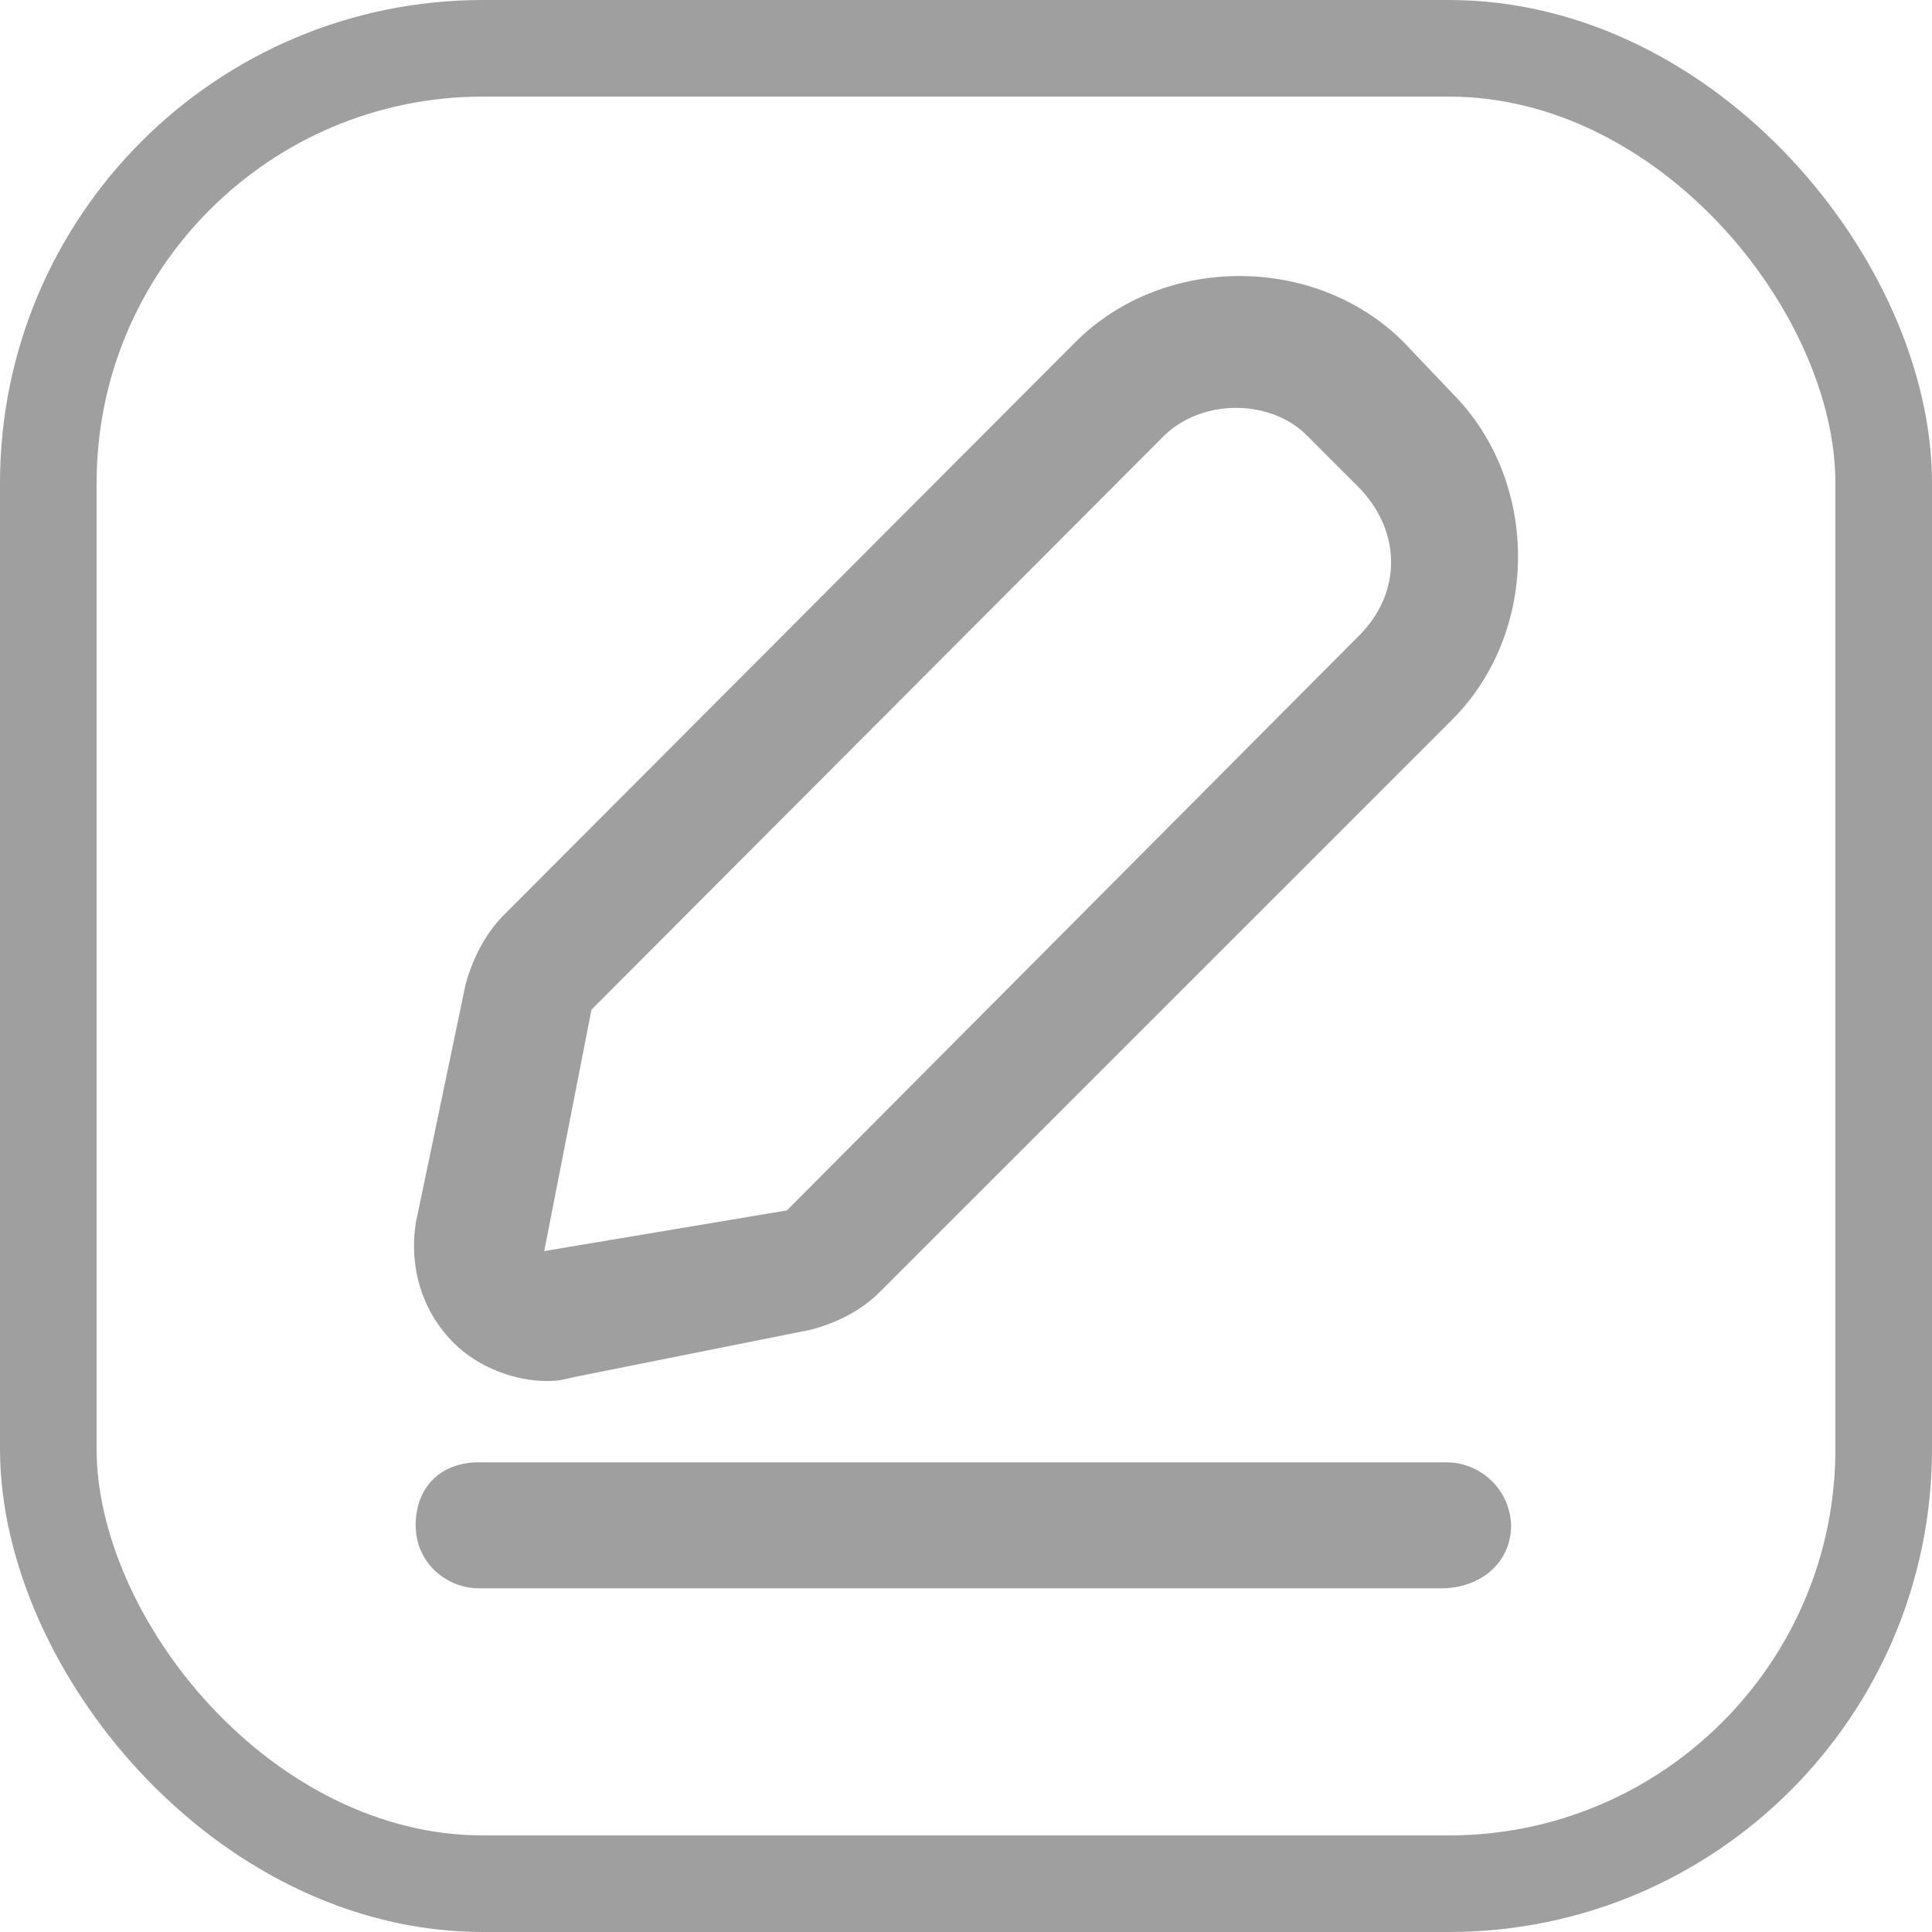 <svg width="20" height="20" viewBox="0 0 20 20" fill="none" xmlns="http://www.w3.org/2000/svg">
<path d="M5.661 14.296C5.797 14.296 5.824 14.282 5.946 14.255L8.391 13.766C8.649 13.698 8.907 13.576 9.11 13.372L15.032 7.451C15.942 6.541 15.942 4.979 15.032 4.069L14.529 3.54C13.619 2.63 12.044 2.63 11.134 3.54L5.213 9.475C5.023 9.665 4.887 9.936 4.819 10.194L4.303 12.666C4.235 13.128 4.371 13.576 4.697 13.902C4.955 14.16 5.335 14.296 5.661 14.296ZM6.123 10.452L12.044 4.517C12.438 4.124 13.158 4.124 13.538 4.517L14.054 5.033C14.516 5.495 14.516 6.147 14.054 6.595L8.146 12.53L5.634 12.951L6.123 10.452ZM14.977 15.138H4.955C4.561 15.138 4.303 15.396 4.303 15.79C4.303 16.184 4.629 16.442 4.955 16.442H14.923C15.317 16.442 15.643 16.184 15.643 15.79C15.629 15.396 15.303 15.138 14.977 15.138Z" fill="#9F9F9F"/>
<rect x="0.5" y="0.5" width="19" height="19" rx="4.5" stroke="#9F9F9F"/>
</svg>
